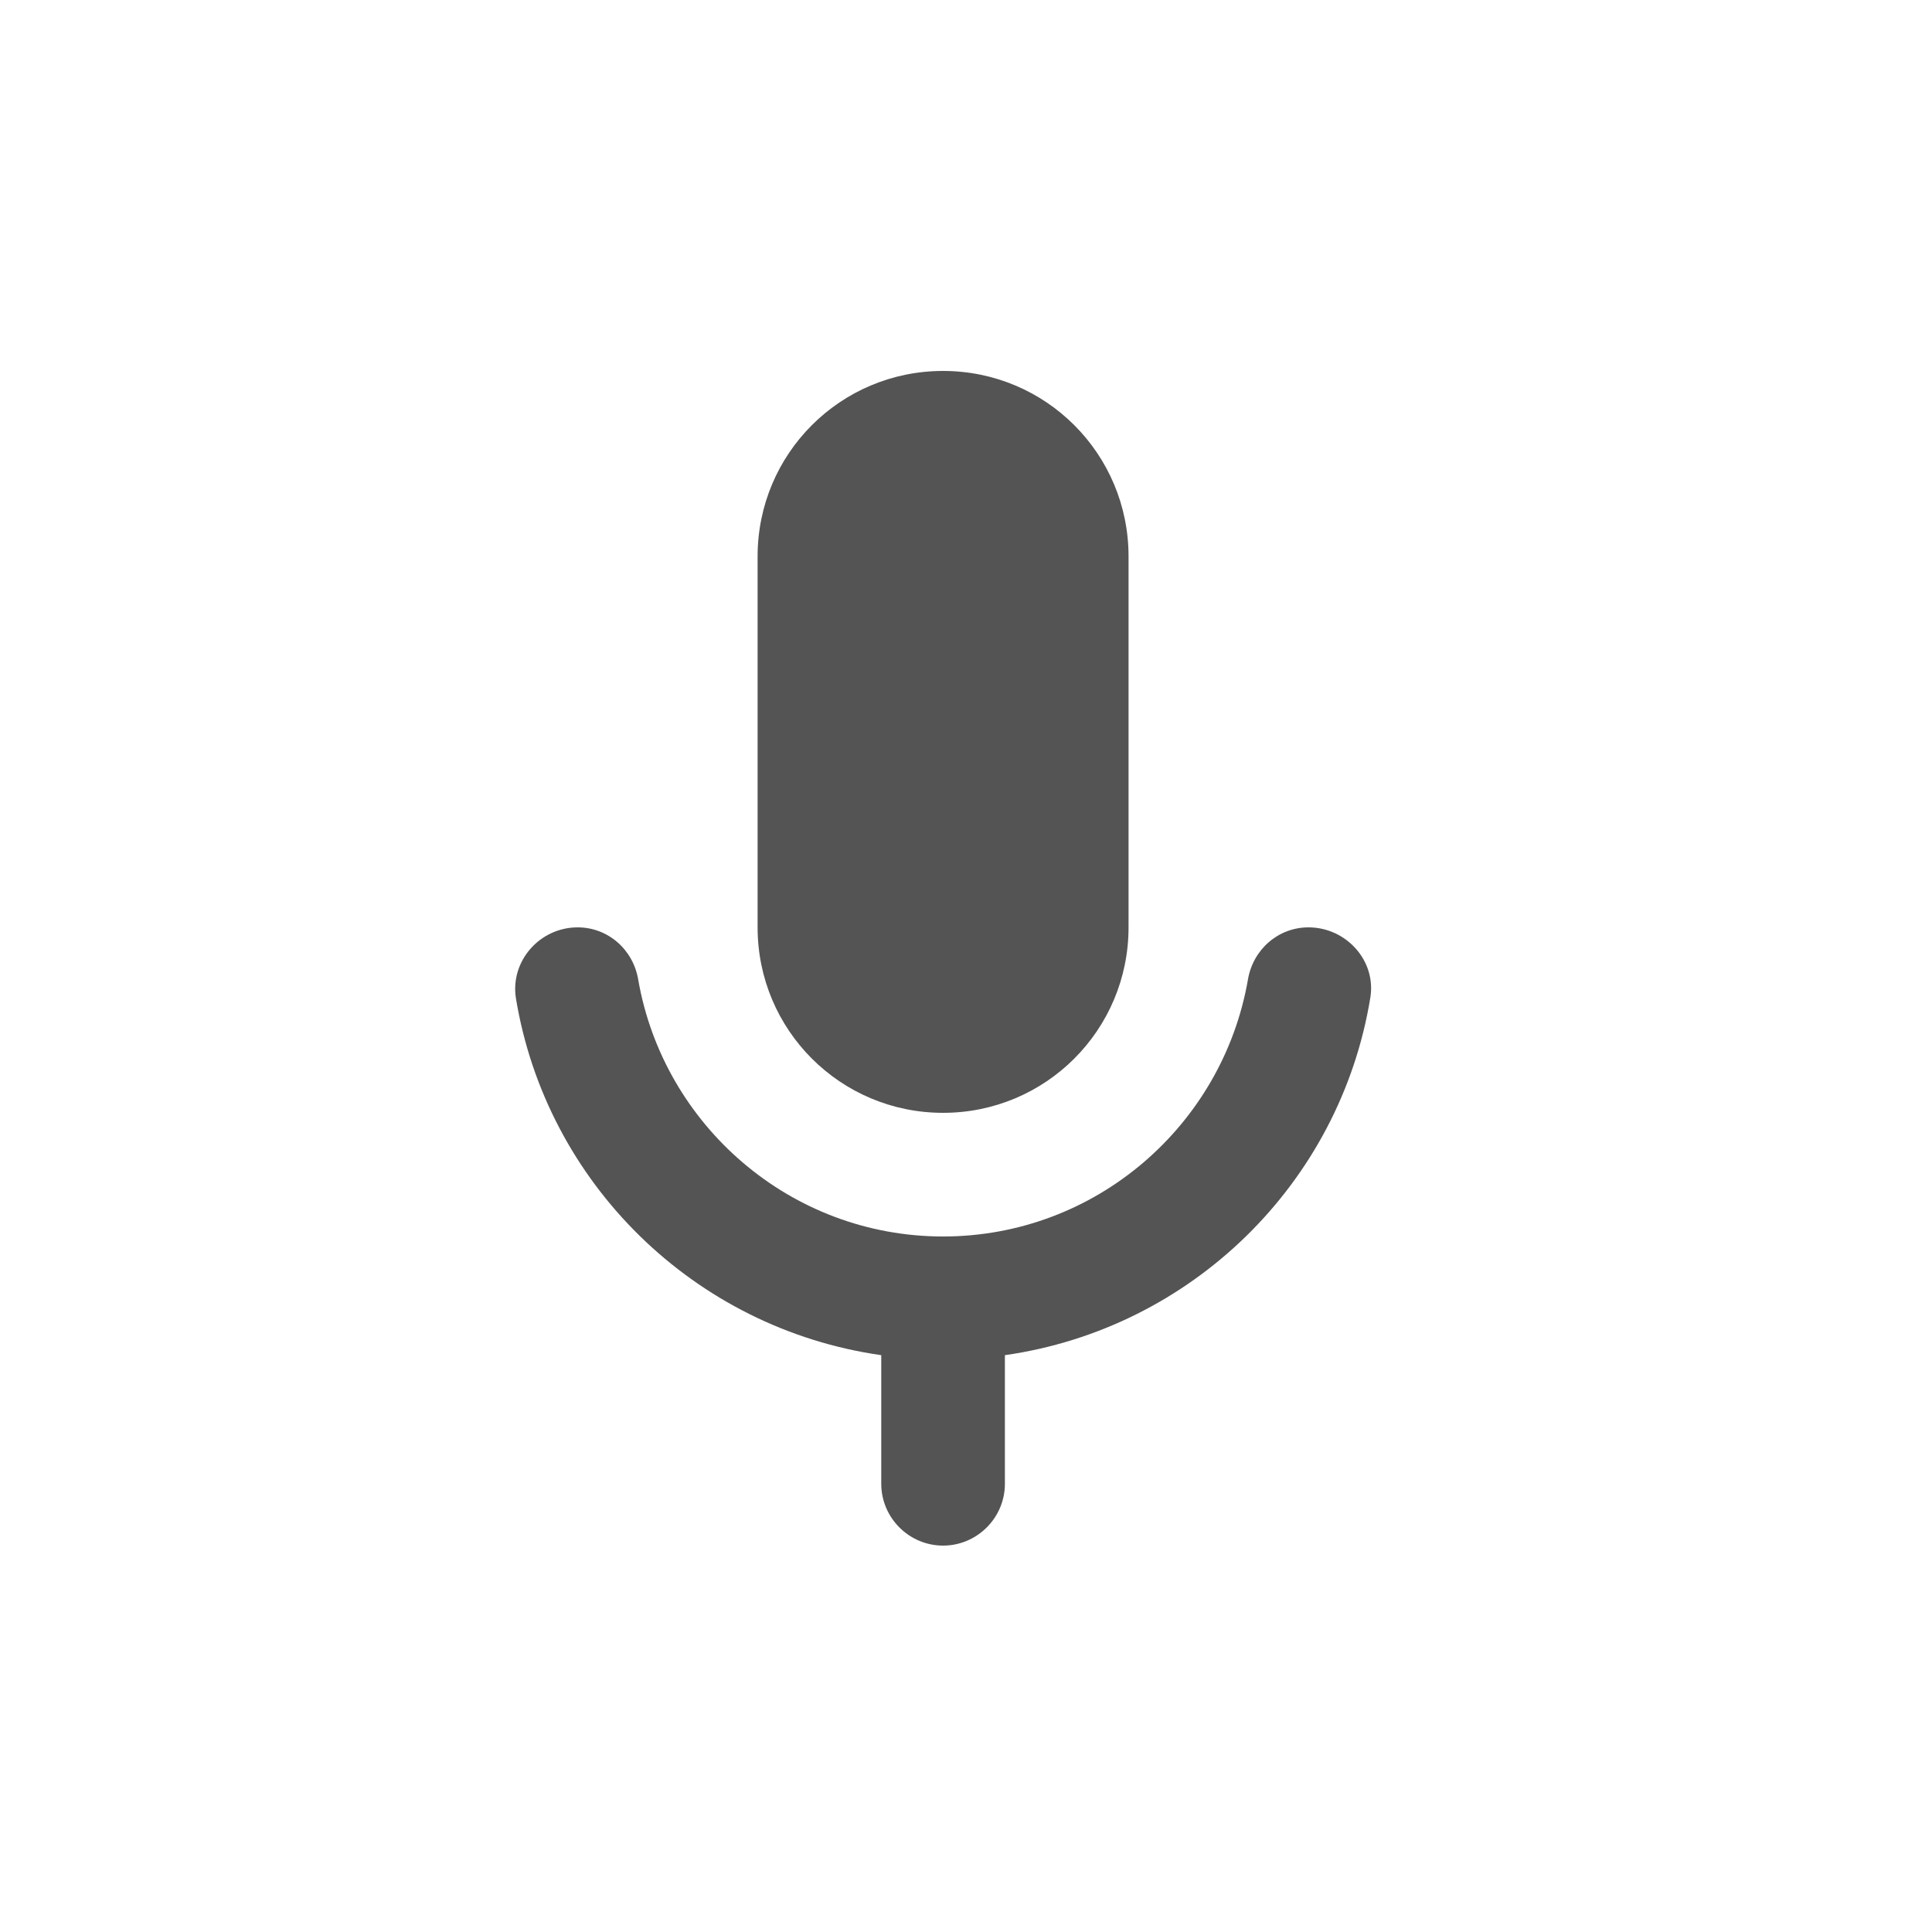 <svg width="30" height="30" viewBox="0 0 30 30" fill="none" xmlns="http://www.w3.org/2000/svg">
<path d="M14.644 17.28C16.238 17.28 17.524 15.993 17.524 14.4V8.64C17.524 7.046 16.238 5.76 14.644 5.76C13.05 5.76 11.764 7.046 11.764 8.64V14.4C11.764 15.993 13.05 17.28 14.644 17.28ZM20.318 14.4C19.847 14.4 19.454 14.745 19.377 15.216C18.983 17.472 17.015 19.2 14.644 19.2C12.273 19.2 10.305 17.472 9.911 15.216C9.834 14.745 9.441 14.4 8.97 14.4C8.385 14.4 7.924 14.918 8.01 15.494C8.481 18.374 10.785 20.63 13.684 21.043V23.04C13.684 23.568 14.116 24 14.644 24C15.172 24 15.604 23.568 15.604 23.04V21.043C18.503 20.63 20.807 18.374 21.278 15.494C21.374 14.918 20.903 14.4 20.318 14.4Z" fill="#545454"/>
</svg>
